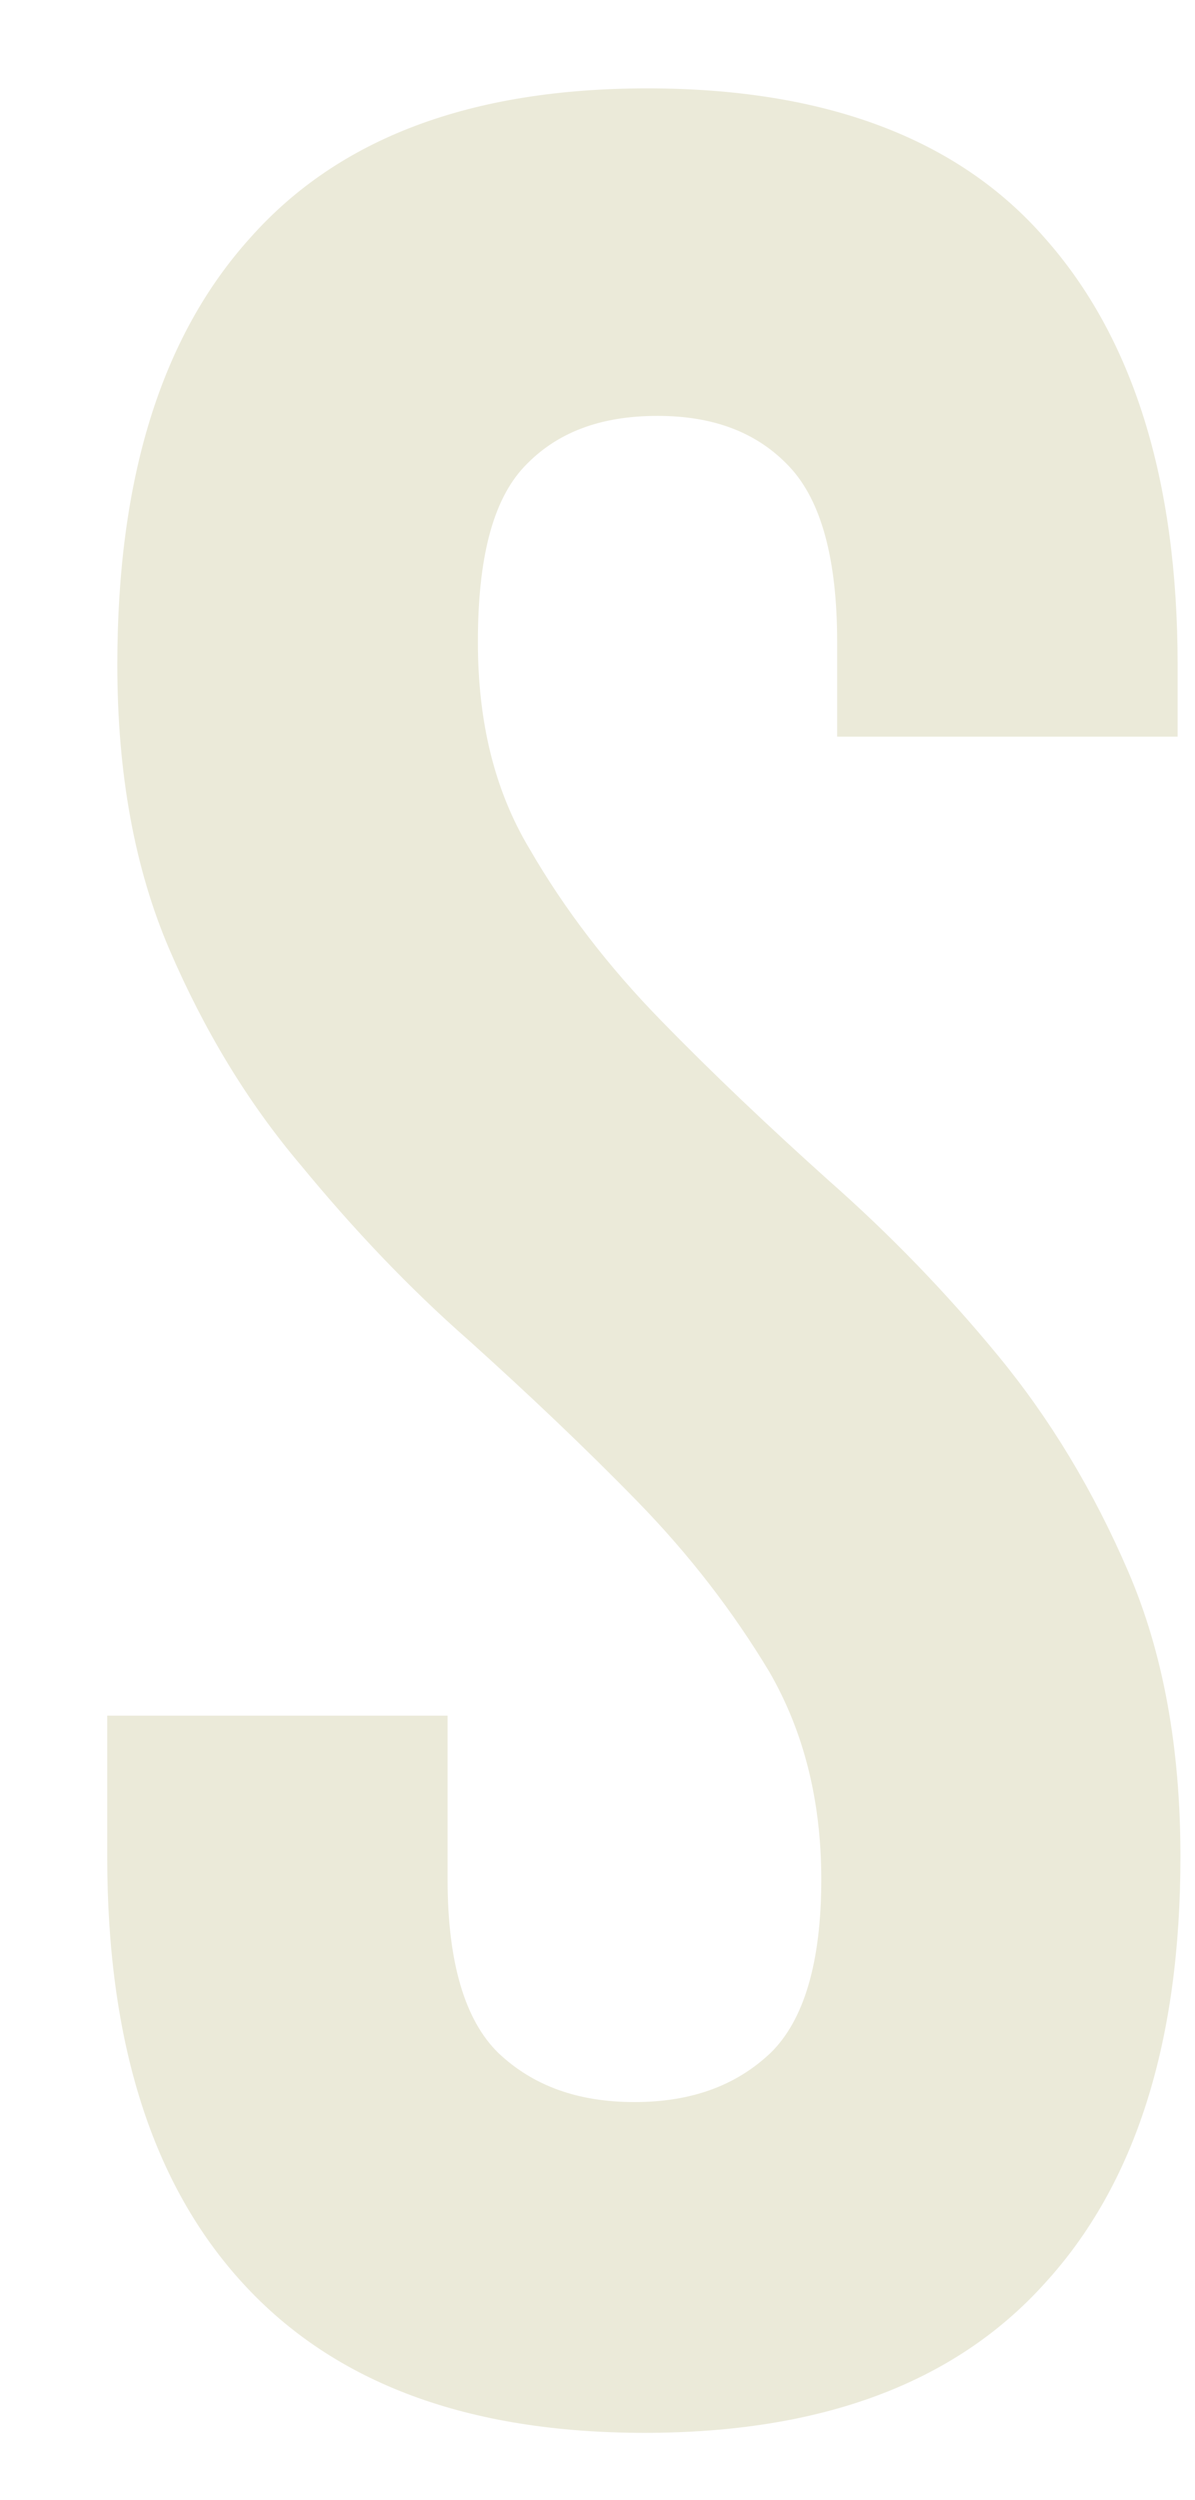 <svg width="11" height="23" viewBox="0 0 11 23" fill="none" xmlns="http://www.w3.org/2000/svg"><path d="M1.08 6.115c0-1.707.4-3.017 1.227-3.931C3.12 1.27 4.333.813 5.96.813c1.627 0 2.853.457 3.653 1.372.813.913 1.227 2.224 1.227 3.931v.661H7.706v-.872c0-.763-.147-1.301-.44-1.612-.293-.312-.693-.467-1.213-.467-.533 0-.933.155-1.227.467-.293.311-.427.849-.427 1.612 0 .723.147 1.36.48 1.912.32.552.72 1.073 1.2 1.565.48.493 1.0.985 1.547 1.476.56.493 1.08 1.029 1.56 1.612.48.583.88 1.245 1.2 1.989.32.743.48 1.616.48 2.62 0 1.707-.413 3.017-1.253 3.931-.827.915-2.053 1.371-3.68 1.371-1.627 0-2.853-.456-3.693-1.371-.84-.913-1.253-2.224-1.253-3.931v-1.296H4.12V17.29c0 .764.16 1.296.467 1.596.32.303.733.452 1.253.452s.933-.149 1.253-.452c.307-.3.467-.832.467-1.596 0-.723-.16-1.36-.48-1.913-.333-.552-.733-1.073-1.213-1.565-.48-.492-1-.984-1.547-1.477-.56-.491-1.067-1.028-1.547-1.611-.493-.581-.893-1.244-1.213-1.988-.32-.744-.48-1.616-.48-2.62z" fill="#EBEAD9"/></svg>